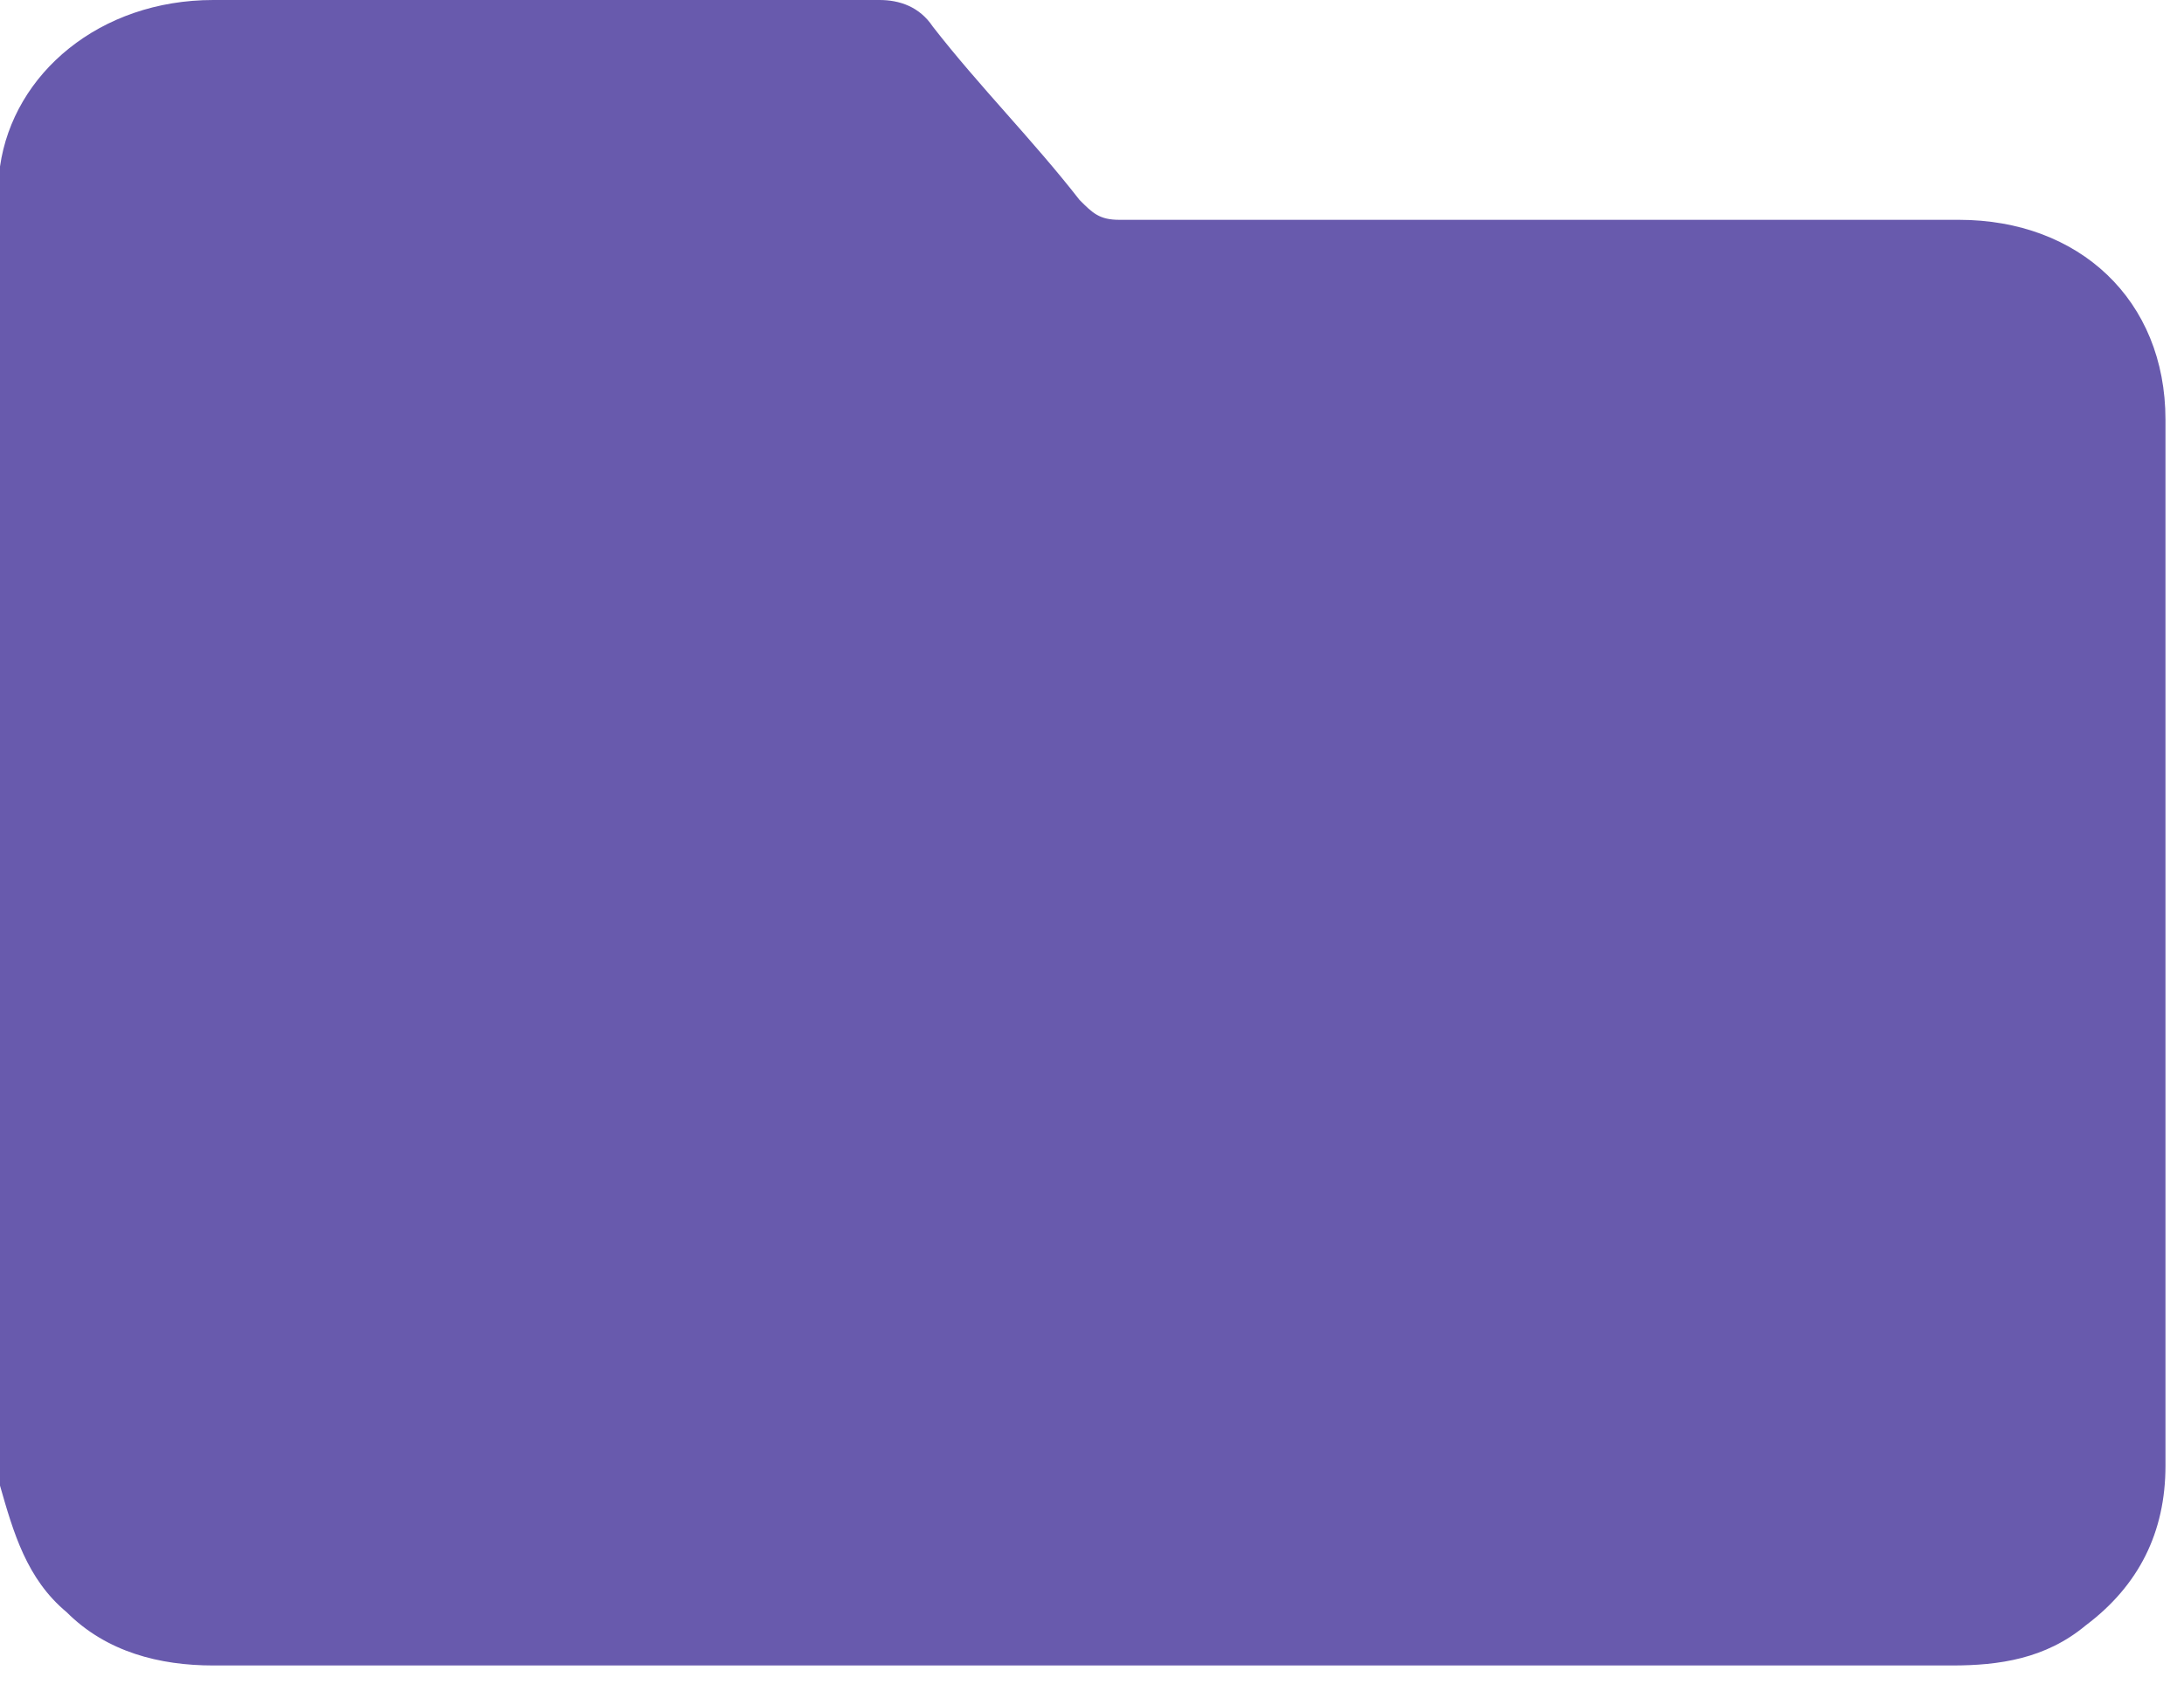 <svg width="27" height="21" viewBox="0 0 27 21" fill="none" xmlns="http://www.w3.org/2000/svg">
<path d="M0 18.369C0 12.933 0 7.578 0 2.142V2.059C0.165 0.906 1.236 0 2.636 0C5.354 0 8.155 0 10.873 0C11.12 0 11.367 0.082 11.532 0.329C12.109 1.071 12.768 1.73 13.345 2.471C13.509 2.636 13.592 2.718 13.839 2.718C17.298 2.718 20.758 2.718 24.218 2.718C25.701 2.718 26.771 3.707 26.771 5.19C26.771 9.473 26.771 13.839 26.771 18.122C26.771 18.946 26.442 19.605 25.783 20.099C25.289 20.511 24.712 20.593 24.135 20.593C18.946 20.593 13.756 20.593 8.649 20.593C6.672 20.593 4.695 20.593 2.636 20.593C1.977 20.593 1.318 20.429 0.824 19.934C0.329 19.523 0.165 18.946 0 18.369Z" fill="#685AAD"/>
</svg>
